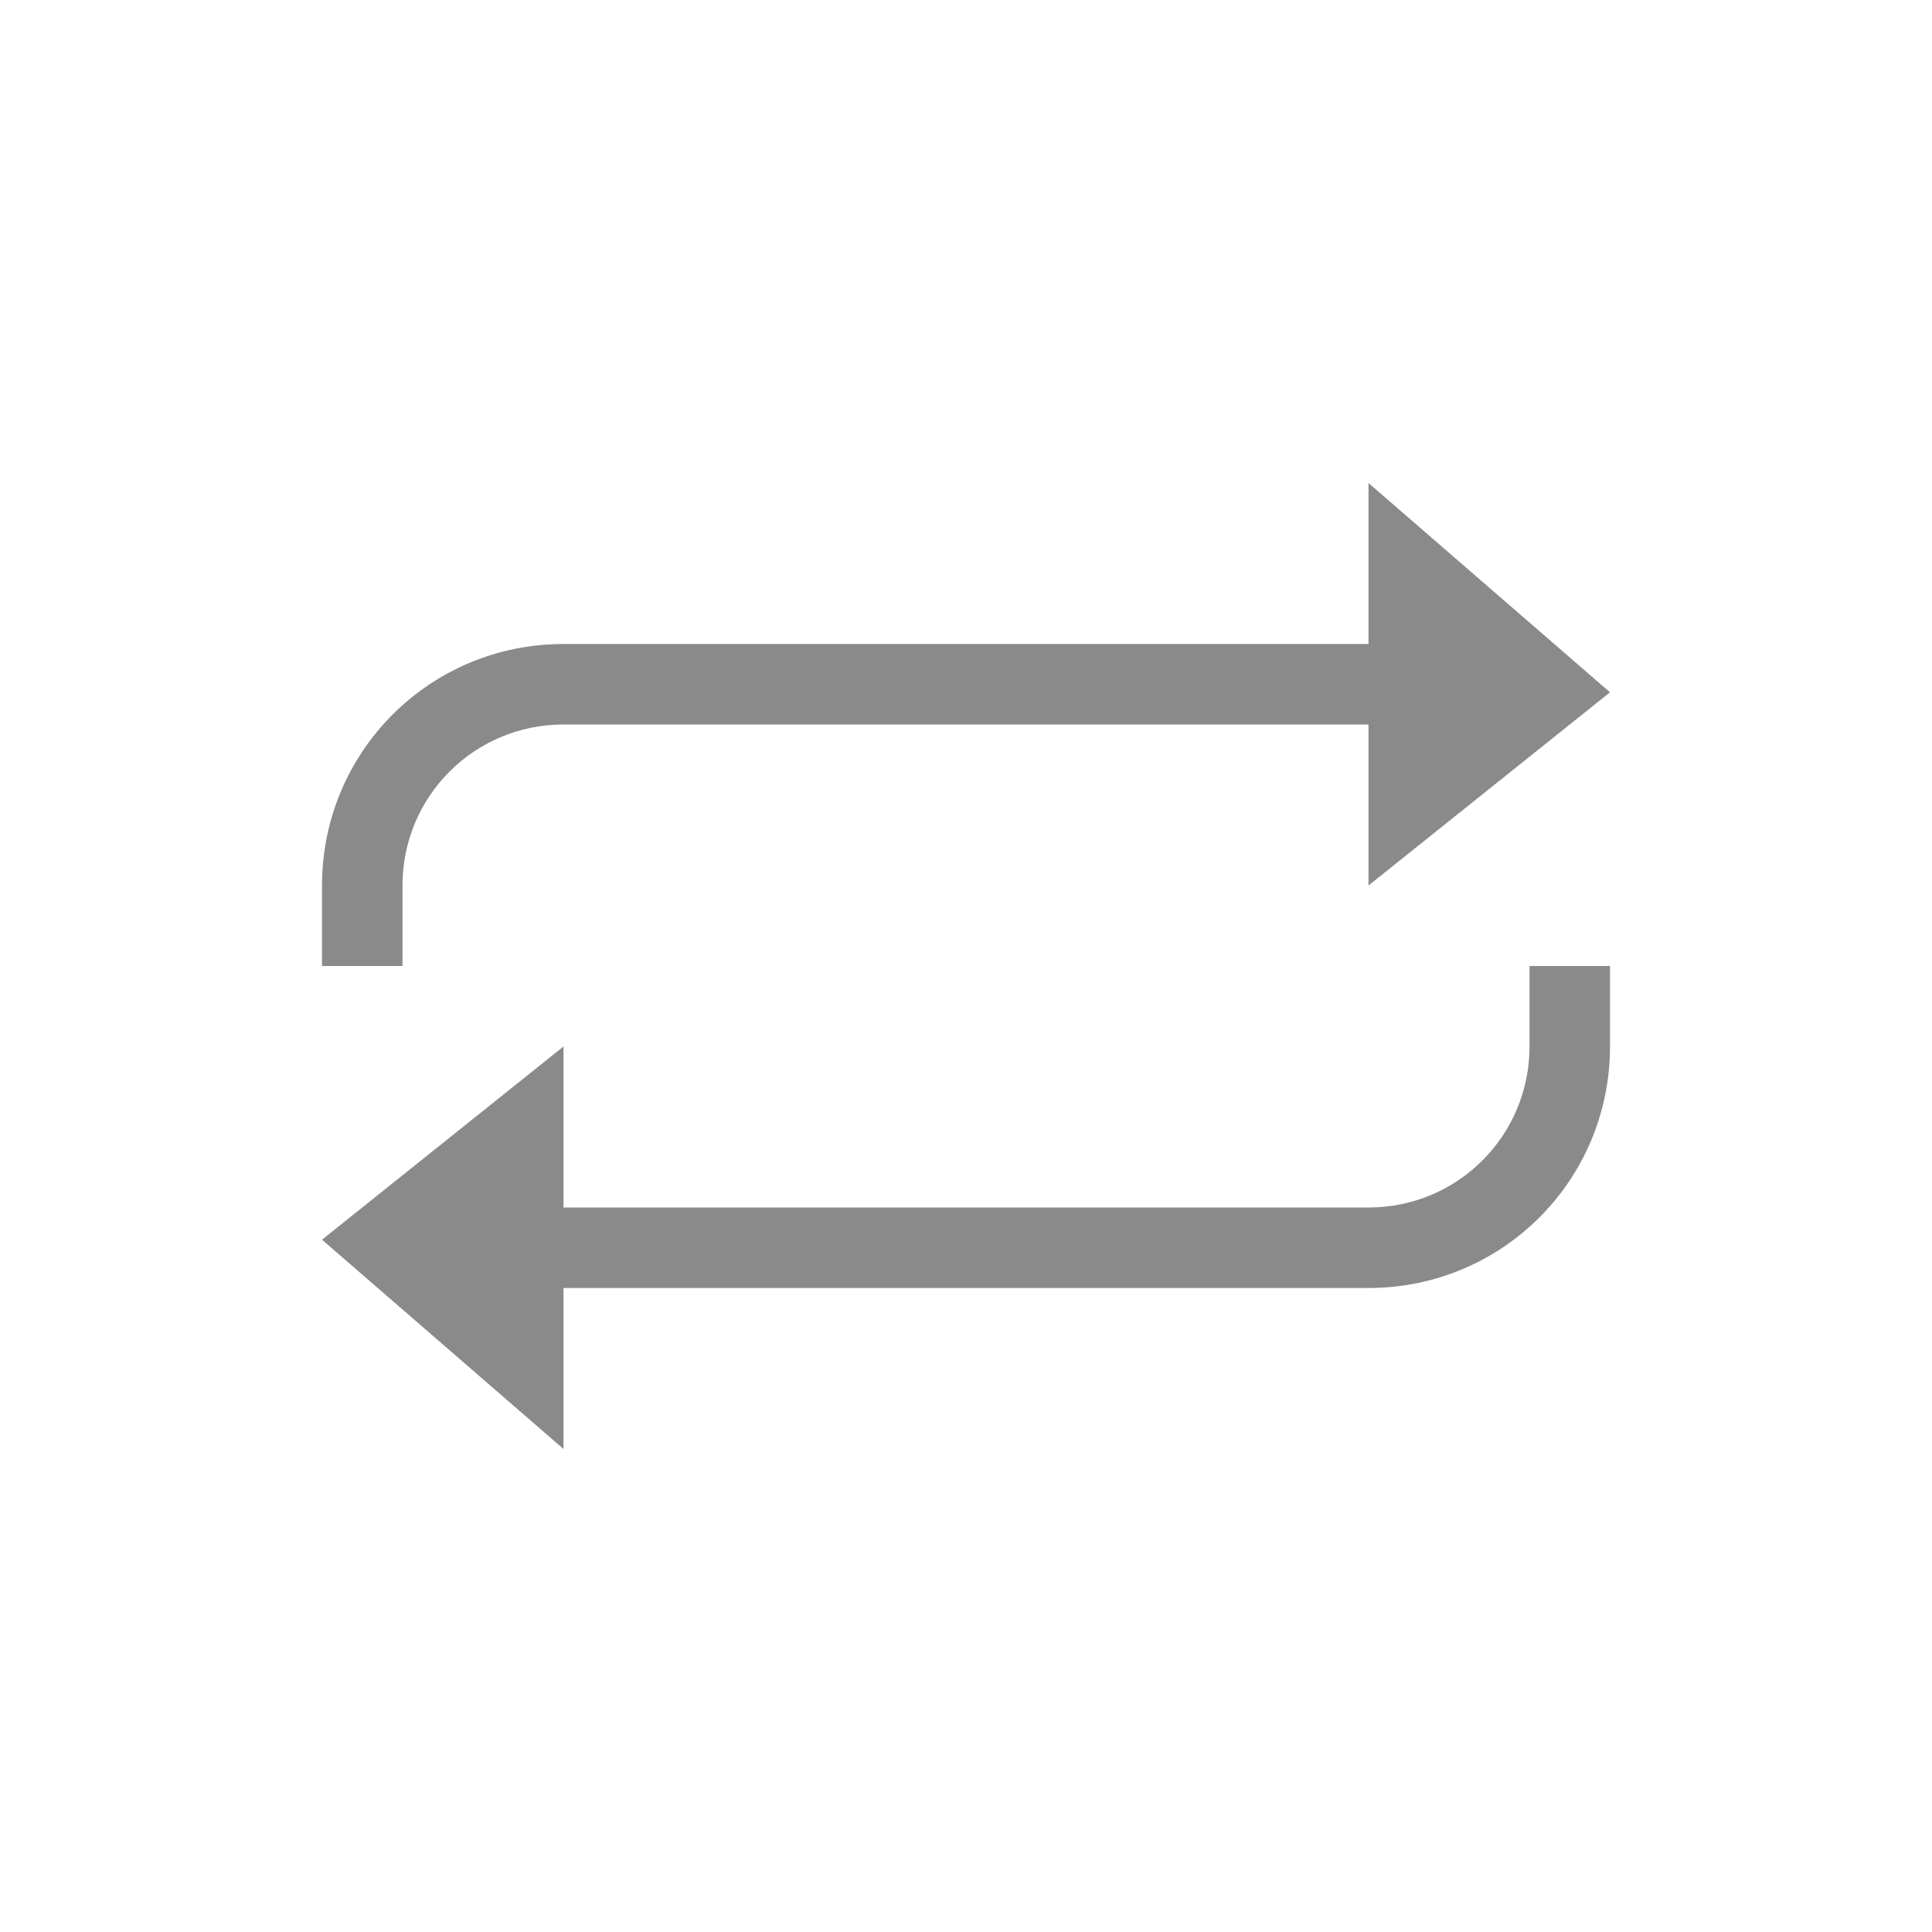 <svg xmlns="http://www.w3.org/2000/svg" viewBox="0 0 24 24">
  <defs id="defs3051">
    <style type="text/css" id="current-color-scheme">
      .ColorScheme-Text {
        color:#8a8a8a;
      }
      </style>
  </defs>
 <path style="fill:currentColor;fill-opacity:1;stroke:none" 
     d="M 17 6 L 17 7.6 L 17 8 L 7 8 C 5.338 8 4 9.338 4 11 L 4 12 L 5 12 L 5 11 C 5 9.892 5.892 9 7 9 L 17 9 L 17 11 L 20 8.6 L 17 6 z M 19 12 L 19 13 C 19 14.108 18.108 15 17 15 L 7 15 L 7 13 L 4 15.4 L 7 18 L 7 16.4 L 7 16 L 17 16 C 18.662 16 20 14.662 20 13 L 20 12 L 19 12 z "
     class="ColorScheme-Text"
     />
</svg>
